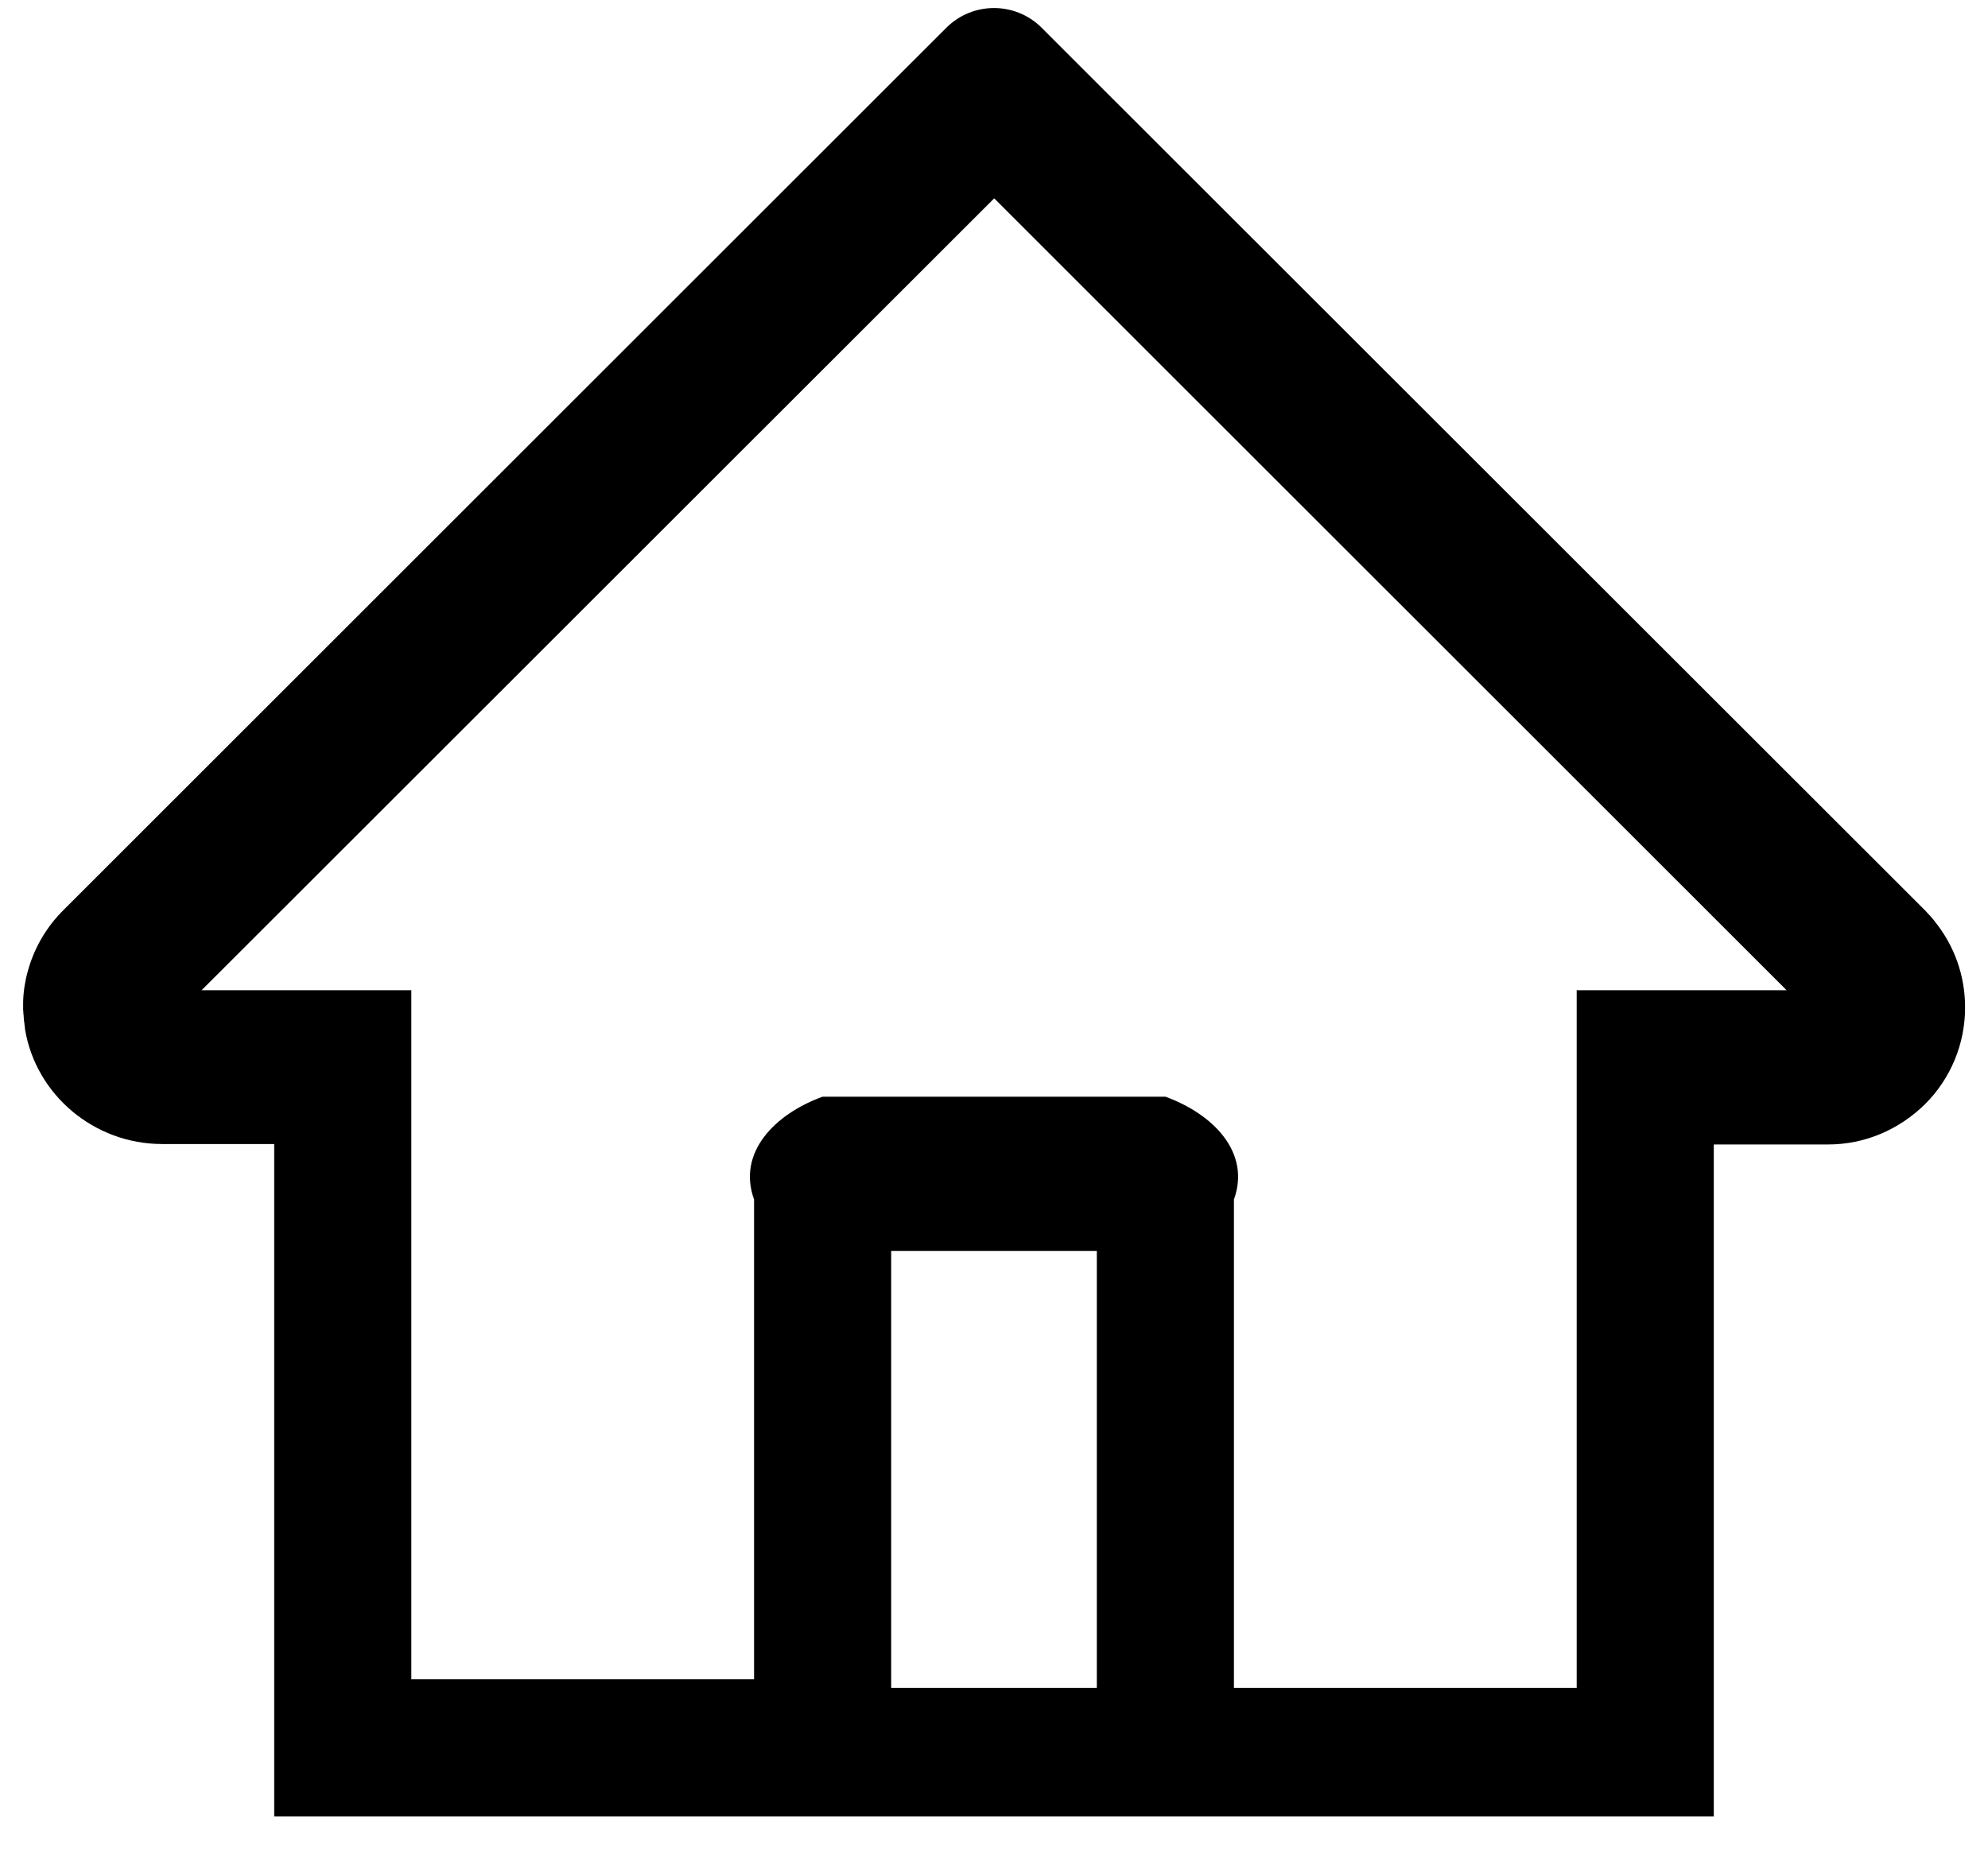 ﻿<?xml version="1.0" encoding="utf-8"?>
<svg version="1.1" xmlns:xlink="http://www.w3.org/1999/xlink" width="58px" height="54px" xmlns="http://www.w3.org/2000/svg">
  <defs>
    <pattern id="BGPattern" patternUnits="userSpaceOnUse" alignment="0 0" imageRepeat="None" />
    <mask fill="white" id="Clip3010">
      <path d="M 57.331 29.388  C 57.331 28.469  57.019 27.588  56.438 26.875  C 56.438 26.869  56.431 26.869  56.431 26.863  L 56.319 26.731  C 56.312 26.725  56.306 26.712  56.294 26.706  C 56.25 26.656  56.2 26.606  56.156 26.556  L 32.006 2.425  L 30.387 0.806  C 29.62 0.044  28.38 0.044  27.613 0.806  L 1.844 26.562  C 1.378 27.026  1.035 27.597  0.844 28.225  L 0.806 28.356  L 0.788 28.425  L 0.769 28.5  C 0.756 28.544  0.75 28.588  0.744 28.631  C 0.744 28.638  0.744 28.65  0.738 28.656  C 0.7 28.844  0.681 29.031  0.675 29.225  L 0.675 29.431  C 0.675 29.463  0.675 29.494  0.681 29.525  C 0.681 29.556  0.681 29.581  0.688 29.613  C 0.688 29.644  0.694 29.675  0.694 29.706  C 0.694 29.744  0.7 29.781  0.706 29.819  C 0.706 29.837  0.713 29.856  0.713 29.875  L 0.731 30.031  L 0.731 30.038  C 1.05 31.944  2.744 33.381  4.731 33.381  L 8 33.381  L 8 53  L 50 53  L 50 33.394  L 53.331 33.394  C 53.869 33.394  54.388 33.287  54.863 33.087  C 55.338 32.888  55.781 32.594  56.162 32.219  C 56.915 31.469  57.336 30.449  57.331 29.388  Z M 32 36.5  L 32 49.25  L 26 49.25  L 26 36.5  L 32 36.5  Z M 52.125 28.894  L 46 28.894  L 46 49.25  L 36 49.25  L 36 35  C 36.5 33.619  35.381 32.5  34 32  L 24 32  C 22.619 32.5  21.5 33.619  22 35  L 22 49  L 12 49  L 12 28.894  L 5.881 28.894  L 29.006 5.787  L 30.45 7.231  L 52.125 28.894  Z " fill-rule="evenodd" />
    </mask>
  </defs>
  <g>
    <path d="M 57.331 29.388  C 57.331 28.469  57.019 27.588  56.438 26.875  C 56.438 26.869  56.431 26.869  56.431 26.863  L 56.319 26.731  C 56.312 26.725  56.306 26.712  56.294 26.706  C 56.25 26.656  56.2 26.606  56.156 26.556  L 32.006 2.425  L 30.387 0.806  C 29.62 0.044  28.38 0.044  27.613 0.806  L 1.844 26.562  C 1.378 27.026  1.035 27.597  0.844 28.225  L 0.806 28.356  L 0.788 28.425  L 0.769 28.5  C 0.756 28.544  0.75 28.588  0.744 28.631  C 0.744 28.638  0.744 28.65  0.738 28.656  C 0.7 28.844  0.681 29.031  0.675 29.225  L 0.675 29.431  C 0.675 29.463  0.675 29.494  0.681 29.525  C 0.681 29.556  0.681 29.581  0.688 29.613  C 0.688 29.644  0.694 29.675  0.694 29.706  C 0.694 29.744  0.7 29.781  0.706 29.819  C 0.706 29.837  0.713 29.856  0.713 29.875  L 0.731 30.031  L 0.731 30.038  C 1.05 31.944  2.744 33.381  4.731 33.381  L 8 33.381  L 8 53  L 50 53  L 50 33.394  L 53.331 33.394  C 53.869 33.394  54.388 33.287  54.863 33.087  C 55.338 32.888  55.781 32.594  56.162 32.219  C 56.915 31.469  57.336 30.449  57.331 29.388  Z M 32 36.5  L 32 49.25  L 26 49.25  L 26 36.5  L 32 36.5  Z M 52.125 28.894  L 46 28.894  L 46 49.25  L 36 49.25  L 36 35  C 36.5 33.619  35.381 32.5  34 32  L 24 32  C 22.619 32.5  21.5 33.619  22 35  L 22 49  L 12 49  L 12 28.894  L 5.881 28.894  L 29.006 5.787  L 30.45 7.231  L 52.125 28.894  Z " fill-rule="nonzero" fill="rgba(0, 0, 0, 1)" stroke="none" class="fill" />
    <path d="M 57.331 29.388  C 57.331 28.469  57.019 27.588  56.438 26.875  C 56.438 26.869  56.431 26.869  56.431 26.863  L 56.319 26.731  C 56.312 26.725  56.306 26.712  56.294 26.706  C 56.25 26.656  56.2 26.606  56.156 26.556  L 32.006 2.425  L 30.387 0.806  C 29.62 0.044  28.38 0.044  27.613 0.806  L 1.844 26.562  C 1.378 27.026  1.035 27.597  0.844 28.225  L 0.806 28.356  L 0.788 28.425  L 0.769 28.5  C 0.756 28.544  0.75 28.588  0.744 28.631  C 0.744 28.638  0.744 28.65  0.738 28.656  C 0.7 28.844  0.681 29.031  0.675 29.225  L 0.675 29.431  C 0.675 29.463  0.675 29.494  0.681 29.525  C 0.681 29.556  0.681 29.581  0.688 29.613  C 0.688 29.644  0.694 29.675  0.694 29.706  C 0.694 29.744  0.7 29.781  0.706 29.819  C 0.706 29.837  0.713 29.856  0.713 29.875  L 0.731 30.031  L 0.731 30.038  C 1.05 31.944  2.744 33.381  4.731 33.381  L 8 33.381  L 8 53  L 50 53  L 50 33.394  L 53.331 33.394  C 53.869 33.394  54.388 33.287  54.863 33.087  C 55.338 32.888  55.781 32.594  56.162 32.219  C 56.915 31.469  57.336 30.449  57.331 29.388  Z " stroke-width="0" stroke-dasharray="0" stroke="rgba(255, 255, 255, 0)" fill="none" class="stroke" mask="url(#Clip3010)" />
    <path d="M 32 36.5  L 32 49.25  L 26 49.25  L 26 36.5  L 32 36.5  Z " stroke-width="0" stroke-dasharray="0" stroke="rgba(255, 255, 255, 0)" fill="none" class="stroke" mask="url(#Clip3010)" />
    <path d="M 52.125 28.894  L 46 28.894  L 46 49.25  L 36 49.25  L 36 35  C 36.5 33.619  35.381 32.5  34 32  L 24 32  C 22.619 32.5  21.5 33.619  22 35  L 22 49  L 12 49  L 12 28.894  L 5.881 28.894  L 29.006 5.787  L 30.45 7.231  L 52.125 28.894  Z " stroke-width="0" stroke-dasharray="0" stroke="rgba(255, 255, 255, 0)" fill="none" class="stroke" mask="url(#Clip3010)" />
  </g>
</svg>